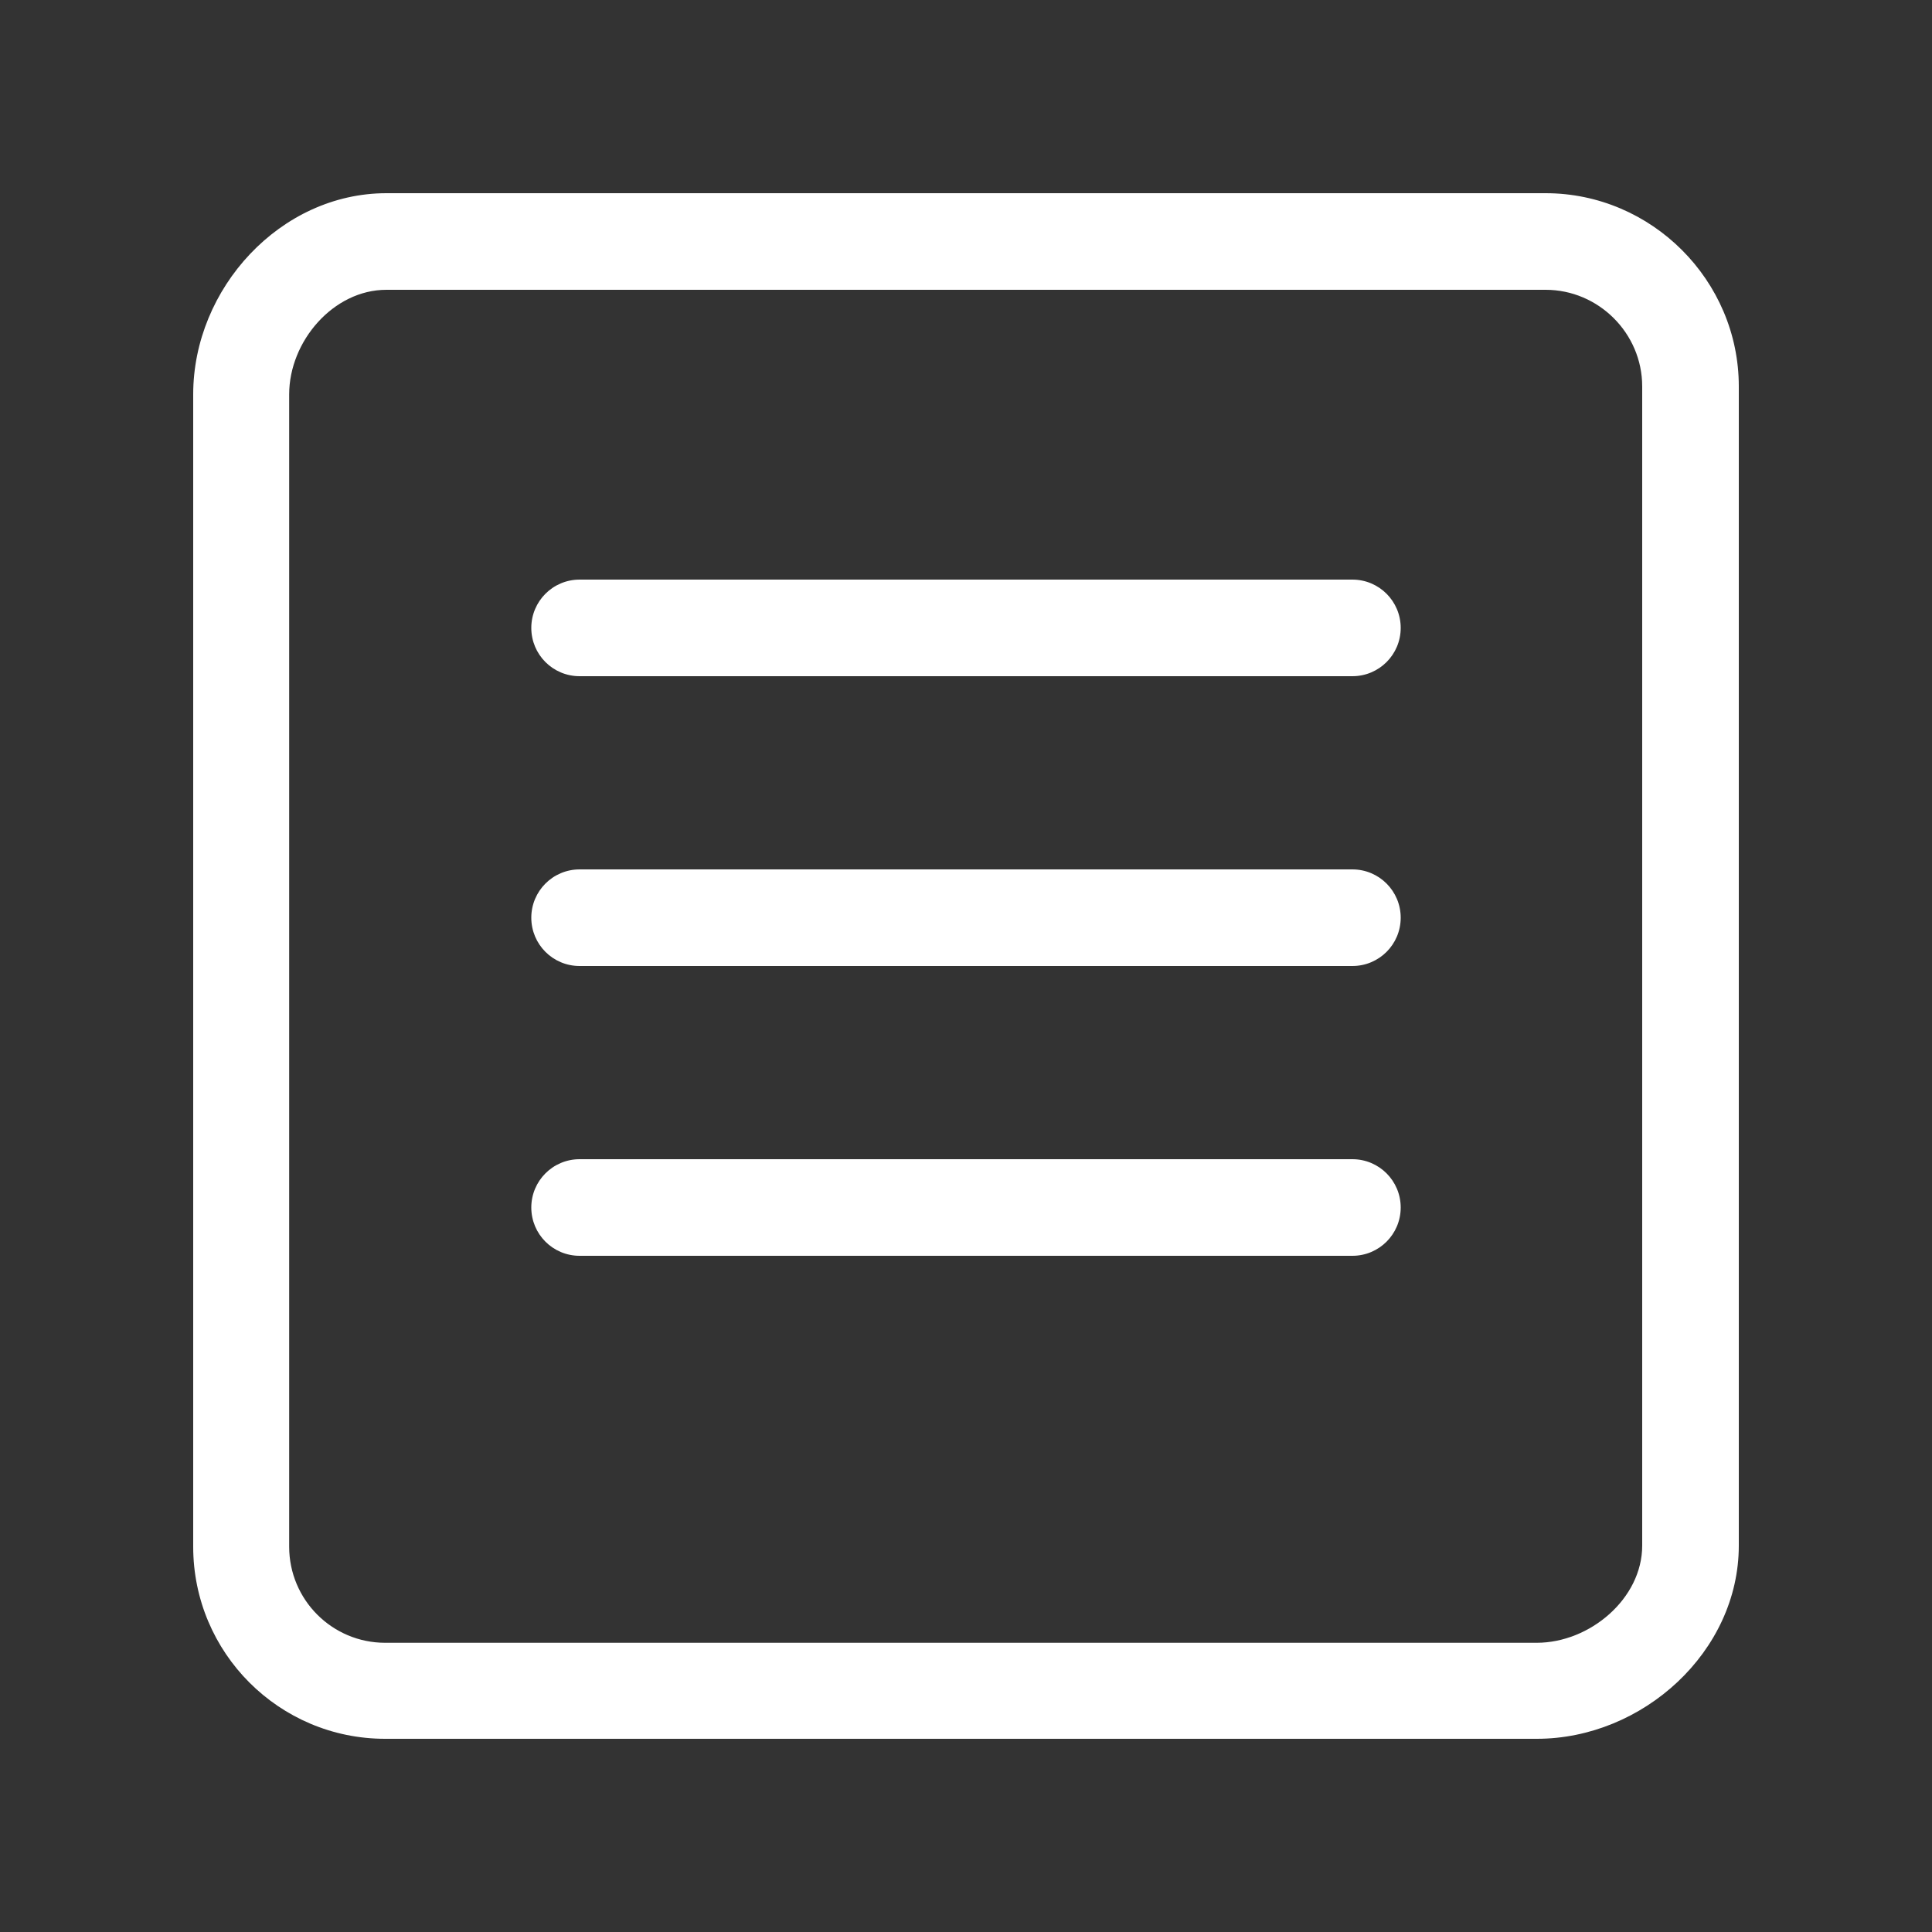 <!-- Generated by IcoMoon.io -->
<svg version="1.1" xmlns="http://www.w3.org/2000/svg" width="40" height="40" viewBox="0 0 40 40">
<rect x="0" y="0" width="40" height="40" fill="#333333" stroke="none"/>
<title>bm-note-text</title>
<path fill="#fff" d="M28 12h-16c-0.553 0-1 0.448-1 1 0 0.553 0.447 1 1 1h16c0.553 0 1-0.447 1-1 0-0.552-0.447-1-1-1v0zM34 32c0 1.099-1.086 2.012-2.183 2.012h-23.843c-1.097 0-1.987-0.89-1.987-1.989v-23.858c0-1.099 0.915-2.165 2.013-2.165h24c1.098 0 2 0.902 2 2v24zM32 4h-24c-2.194 0-4 1.969-4 4.165v23.858c0 2.197 1.779 3.977 3.974 3.977h23.843c2.195 0 4.183-1.804 4.183-4v-24c0-2.196-1.806-4-4-4v0zM28 24h-16c-0.553 0-1 0.448-1 1 0 0.553 0.447 1 1 1h16c0.553 0 1-0.447 1-1 0-0.552-0.447-1-1-1v0zM28 18h-16c-0.553 0-1 0.448-1 1 0 0.553 0.447 1 1 1h16c0.553 0 1-0.447 1-1 0-0.552-0.447-1-1-1v0z"></path>
</svg>
